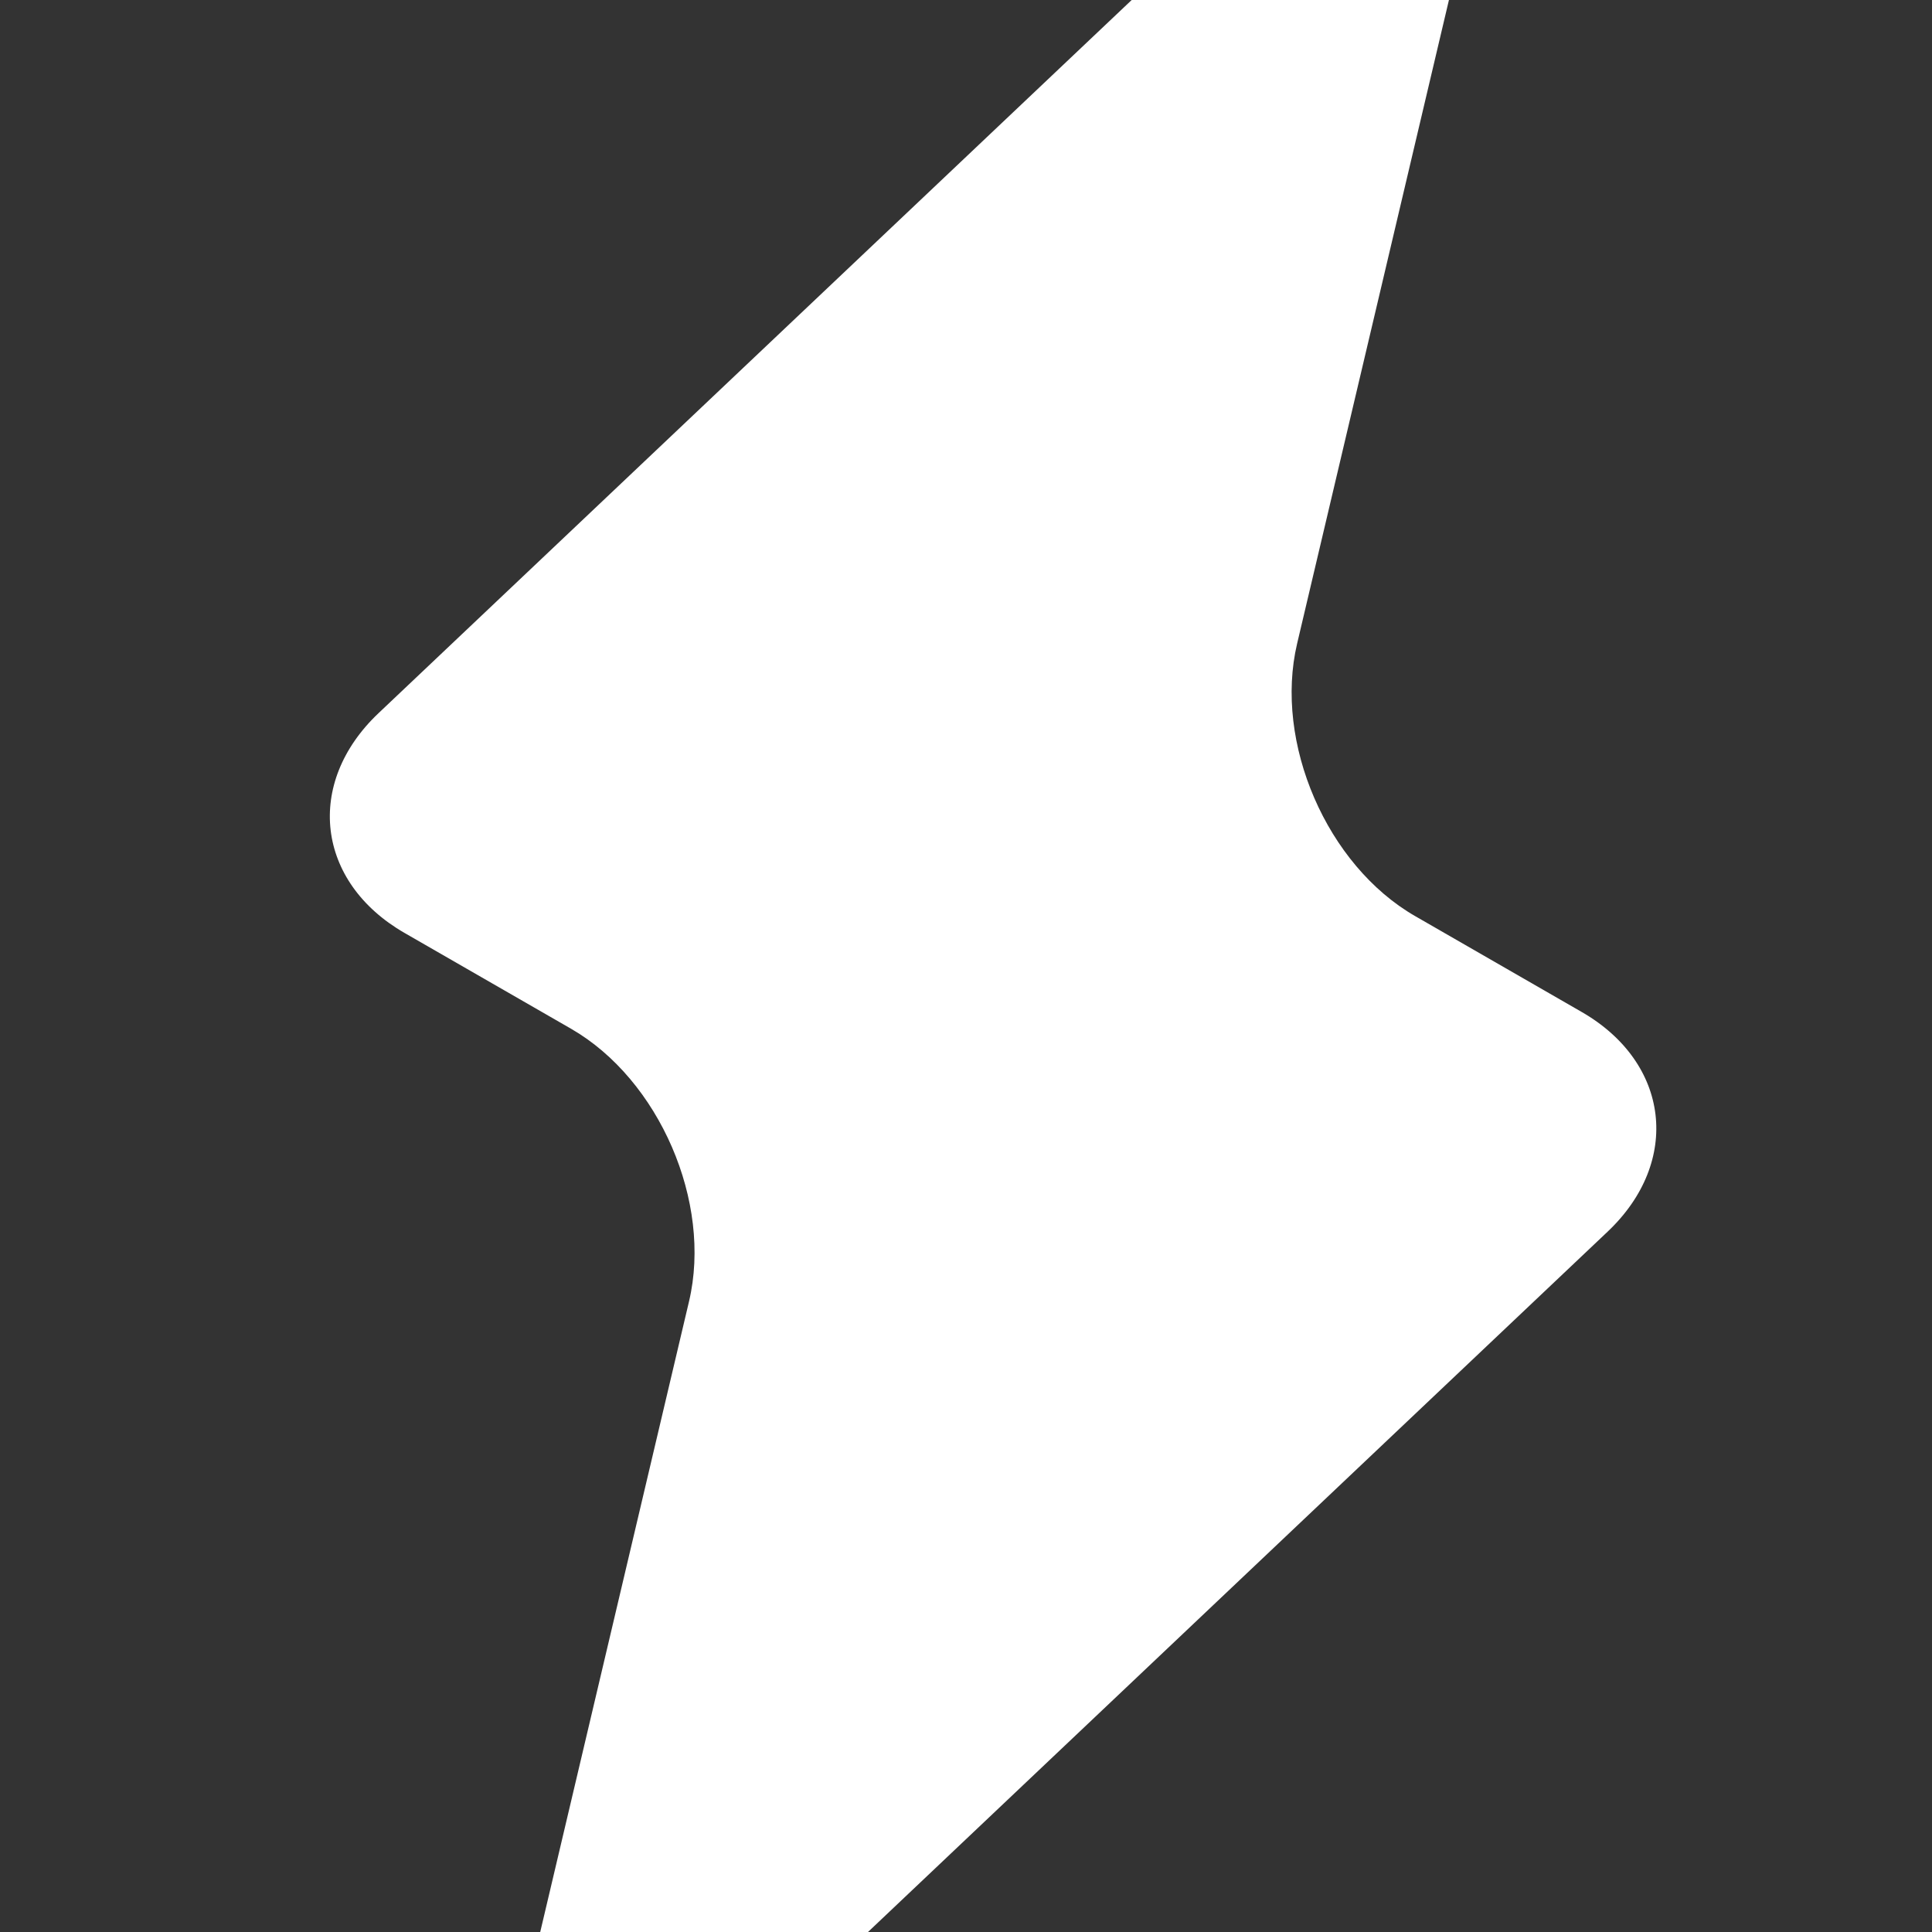 <?xml version="1.0" encoding="UTF-8" standalone="no" ?>
<!DOCTYPE svg PUBLIC "-//W3C//DTD SVG 1.1//EN" "http://www.w3.org/Graphics/SVG/1.1/DTD/svg11.dtd">
<svg xmlns="http://www.w3.org/2000/svg" xmlns:xlink="http://www.w3.org/1999/xlink" version="1.1" width="1080" height="1080" viewBox="0 0 1080 1080" xml:space="preserve">
<rect x="0" y="0" width="1080" height="1080" fill="#333333" stroke="none"/>
<desc>Created with Fabric.js 5.2.4</desc>
<defs>
</defs>
<g transform="matrix(1 0 0 1 540 540)" id="f524c1c2-b427-4f50-bbbe-7b569b2f2e76"  >
<rect style="stroke: none; stroke-width: 1; stroke-dasharray: none; stroke-linecap: butt; stroke-dashoffset: 0; stroke-linejoin: miter; stroke-miterlimit: 4; fill: rgb(255,255,255); fill-rule: nonzero; opacity: 1; visibility: hidden;" vector-effect="non-scaling-stroke"  x="-540" y="-540" rx="0" ry="0" width="1080" height="1080" />
</g>
<g transform="matrix(1 0 0 1 540 540)" id="84b562ec-5c66-4144-a65e-ddc8f8613ce7"  >
</g>
<g transform="matrix(NaN NaN NaN NaN 0 0)"  >
<g style=""   >
</g>
</g>
<g transform="matrix(NaN NaN NaN NaN 0 0)"  >
<g style=""   >
</g>
</g>
<g transform="matrix(NaN NaN NaN NaN 0 0)"  >
<g style=""   >
</g>
</g>
<g transform="matrix(6.22 0 0 6.22 556.63 828.34)"  >
<g style=""   >
		<g transform="matrix(2.69 0 0 2.69 -0.24 -45.78)" id="SvgjsG1007"  >
<path style="stroke: none; stroke-width: 1; stroke-dasharray: none; stroke-linecap: butt; stroke-dashoffset: 0; stroke-linejoin: miter; stroke-miterlimit: 4; fill: rgb(255,255,255); fill-rule: nonzero; opacity: 1;" vector-effect="non-scaling-stroke"  transform=" translate(-45, -45)" d="M 65.532 53.661 C 68.005 51.32 67.613 48.016 64.663 46.32 L 59.1 43.118 C 56.15 41.421 54.377 37.321 55.159 34.009 L 61.858 5.611 C 62.639 2.299 61.256 1.503 58.785 3.844 L 24.467 36.339 C 21.995 38.68 22.387 41.983 25.337 43.681 L 30.899 46.881 C 33.848 48.579 35.623 52.679 34.842 55.99 L 28.141 84.388 C 27.361 87.7 28.743 88.495 31.215 86.155 L 65.532 53.661 z" stroke-linecap="round" />
</g>
		<g transform="matrix(2.43 0 0 2.43 0 124)" id="SvgjsG1008"  >
<path style="stroke: none; stroke-width: 1; stroke-dasharray: none; stroke-linecap: butt; stroke-dashoffset: 0; stroke-linejoin: miter; stroke-miterlimit: 4; fill: rgb(255,255,255); fill-rule: nonzero; opacity: 1;" vector-effect="non-scaling-stroke"  transform=" translate(-61.09, -25.5)" d="M 5.48 40.24 C 2.44 40.24 0 37.76 0 34.76 L 0 30.4 L 3.88 30.4 L 3.88 34.76 C 3.88 35.64 4.6 36.36 5.48 36.36 C 6.36 36.36 7.04 35.64 7.04 34.76 L 7.04 30.96 L 8.881784197001252e-16 21.24 L 8.881784197001252e-16 16.28 C 8.881784197001252e-16 13.24 2.44 10.76 5.48 10.76 C 8.48 10.76 10.92 13.24 10.92 16.28 L 10.92 20.6 L 7.04 20.6 L 7.04 16.28 C 7.04 15.36 6.36 14.68 5.48 14.68 C 4.6 14.68 3.88 15.36 3.88 16.28 L 3.88 19.92 L 10.92 29.64 L 10.92 34.76 C 10.92 37.76 8.48 40.24 5.48 40.24 z M 22.148 11.44 L 25.948 11.44 L 25.948 39.96 L 22.148 39.96 L 22.148 24.88 L 18.748 24.88 L 18.748 39.96 L 14.948 39.96 L 14.948 11.44 L 18.748 11.44 L 18.748 21.12 L 22.148 21.12 L 22.148 11.44 z M 39.936 40 L 38.496 30.12 L 34.456 30.12 L 33.136 40 L 29.296 40 L 33.616 11.4 L 38.776 11.4 L 43.776 40 L 39.936 40 z M 34.976 26.32 L 37.936 26.32 L 36.416 15.92 z M 58.204 40.08 L 54.124 40.08 L 51.924 34.04 L 51.044 34.04 L 51.044 40.08 L 47.244 40.08 L 47.244 11.44 L 53.204 11.44 C 55.844 11.44 57.964 13.56 57.964 16.2 L 57.964 29.28 C 57.964 31 57.084 32.48 55.724 33.32 z M 51.044 15.24 L 51.044 30.24 L 53.204 30.24 C 53.724 30.24 54.164 29.8 54.164 29.28 L 54.164 16.2 C 54.164 15.68 53.724 15.24 53.204 15.24 L 51.044 15.24 z M 71.552 24.92 L 66.032 24.92 L 66.032 36.2 L 71.592 36.2 L 71.592 40 L 62.232 40 L 62.232 11.44 L 71.592 11.44 L 71.592 15.24 L 66.032 15.24 L 66.032 21.12 L 71.552 21.12 L 71.552 24.92 z M 80.98 39.92 C 78.02 39.92 75.62 37.52 75.62 34.56 L 75.62 16.8 C 75.62 13.84 78.02 11.44 80.98 11.44 C 83.94 11.44 86.34 13.84 86.34 16.8 L 86.34 18.4 L 82.54 18.4 L 82.54 16.8 C 82.54 15.96 81.82 15.24 80.98 15.24 C 80.14 15.24 79.42 15.96 79.42 16.8 L 79.42 34.56 C 79.42 35.4 80.14 36.12 80.98 36.12 C 81.82 36.12 82.54 35.4 82.54 34.56 L 82.54 32 L 86.34 32 L 86.34 34.56 C 86.34 37.52 83.94 39.92 80.98 39.92 z M 94.128 36.24 L 99.648 36.24 L 99.648 40 L 90.368 40 L 90.368 11.28 L 94.128 11.28 L 94.128 36.24 z M 107.476 11.36 L 107.476 39.84 L 103.676 39.84 L 103.676 11.36 L 107.476 11.36 z M 115.304 34 L 115.304 39.96 L 111.504 39.96 L 111.504 11.44 L 117.424 11.44 C 120.064 11.44 122.184 13.6 122.184 16.24 L 122.184 29.24 C 122.184 31.88 120.064 34 117.424 34 L 115.304 34 z M 115.304 15.24 L 115.304 30.2 L 117.424 30.2 C 117.984 30.2 118.384 29.8 118.384 29.24 L 118.384 16.24 C 118.384 15.68 117.984 15.24 117.424 15.24 L 115.304 15.24 z" stroke-linecap="round" />
</g>
</g>
</g>
</svg>